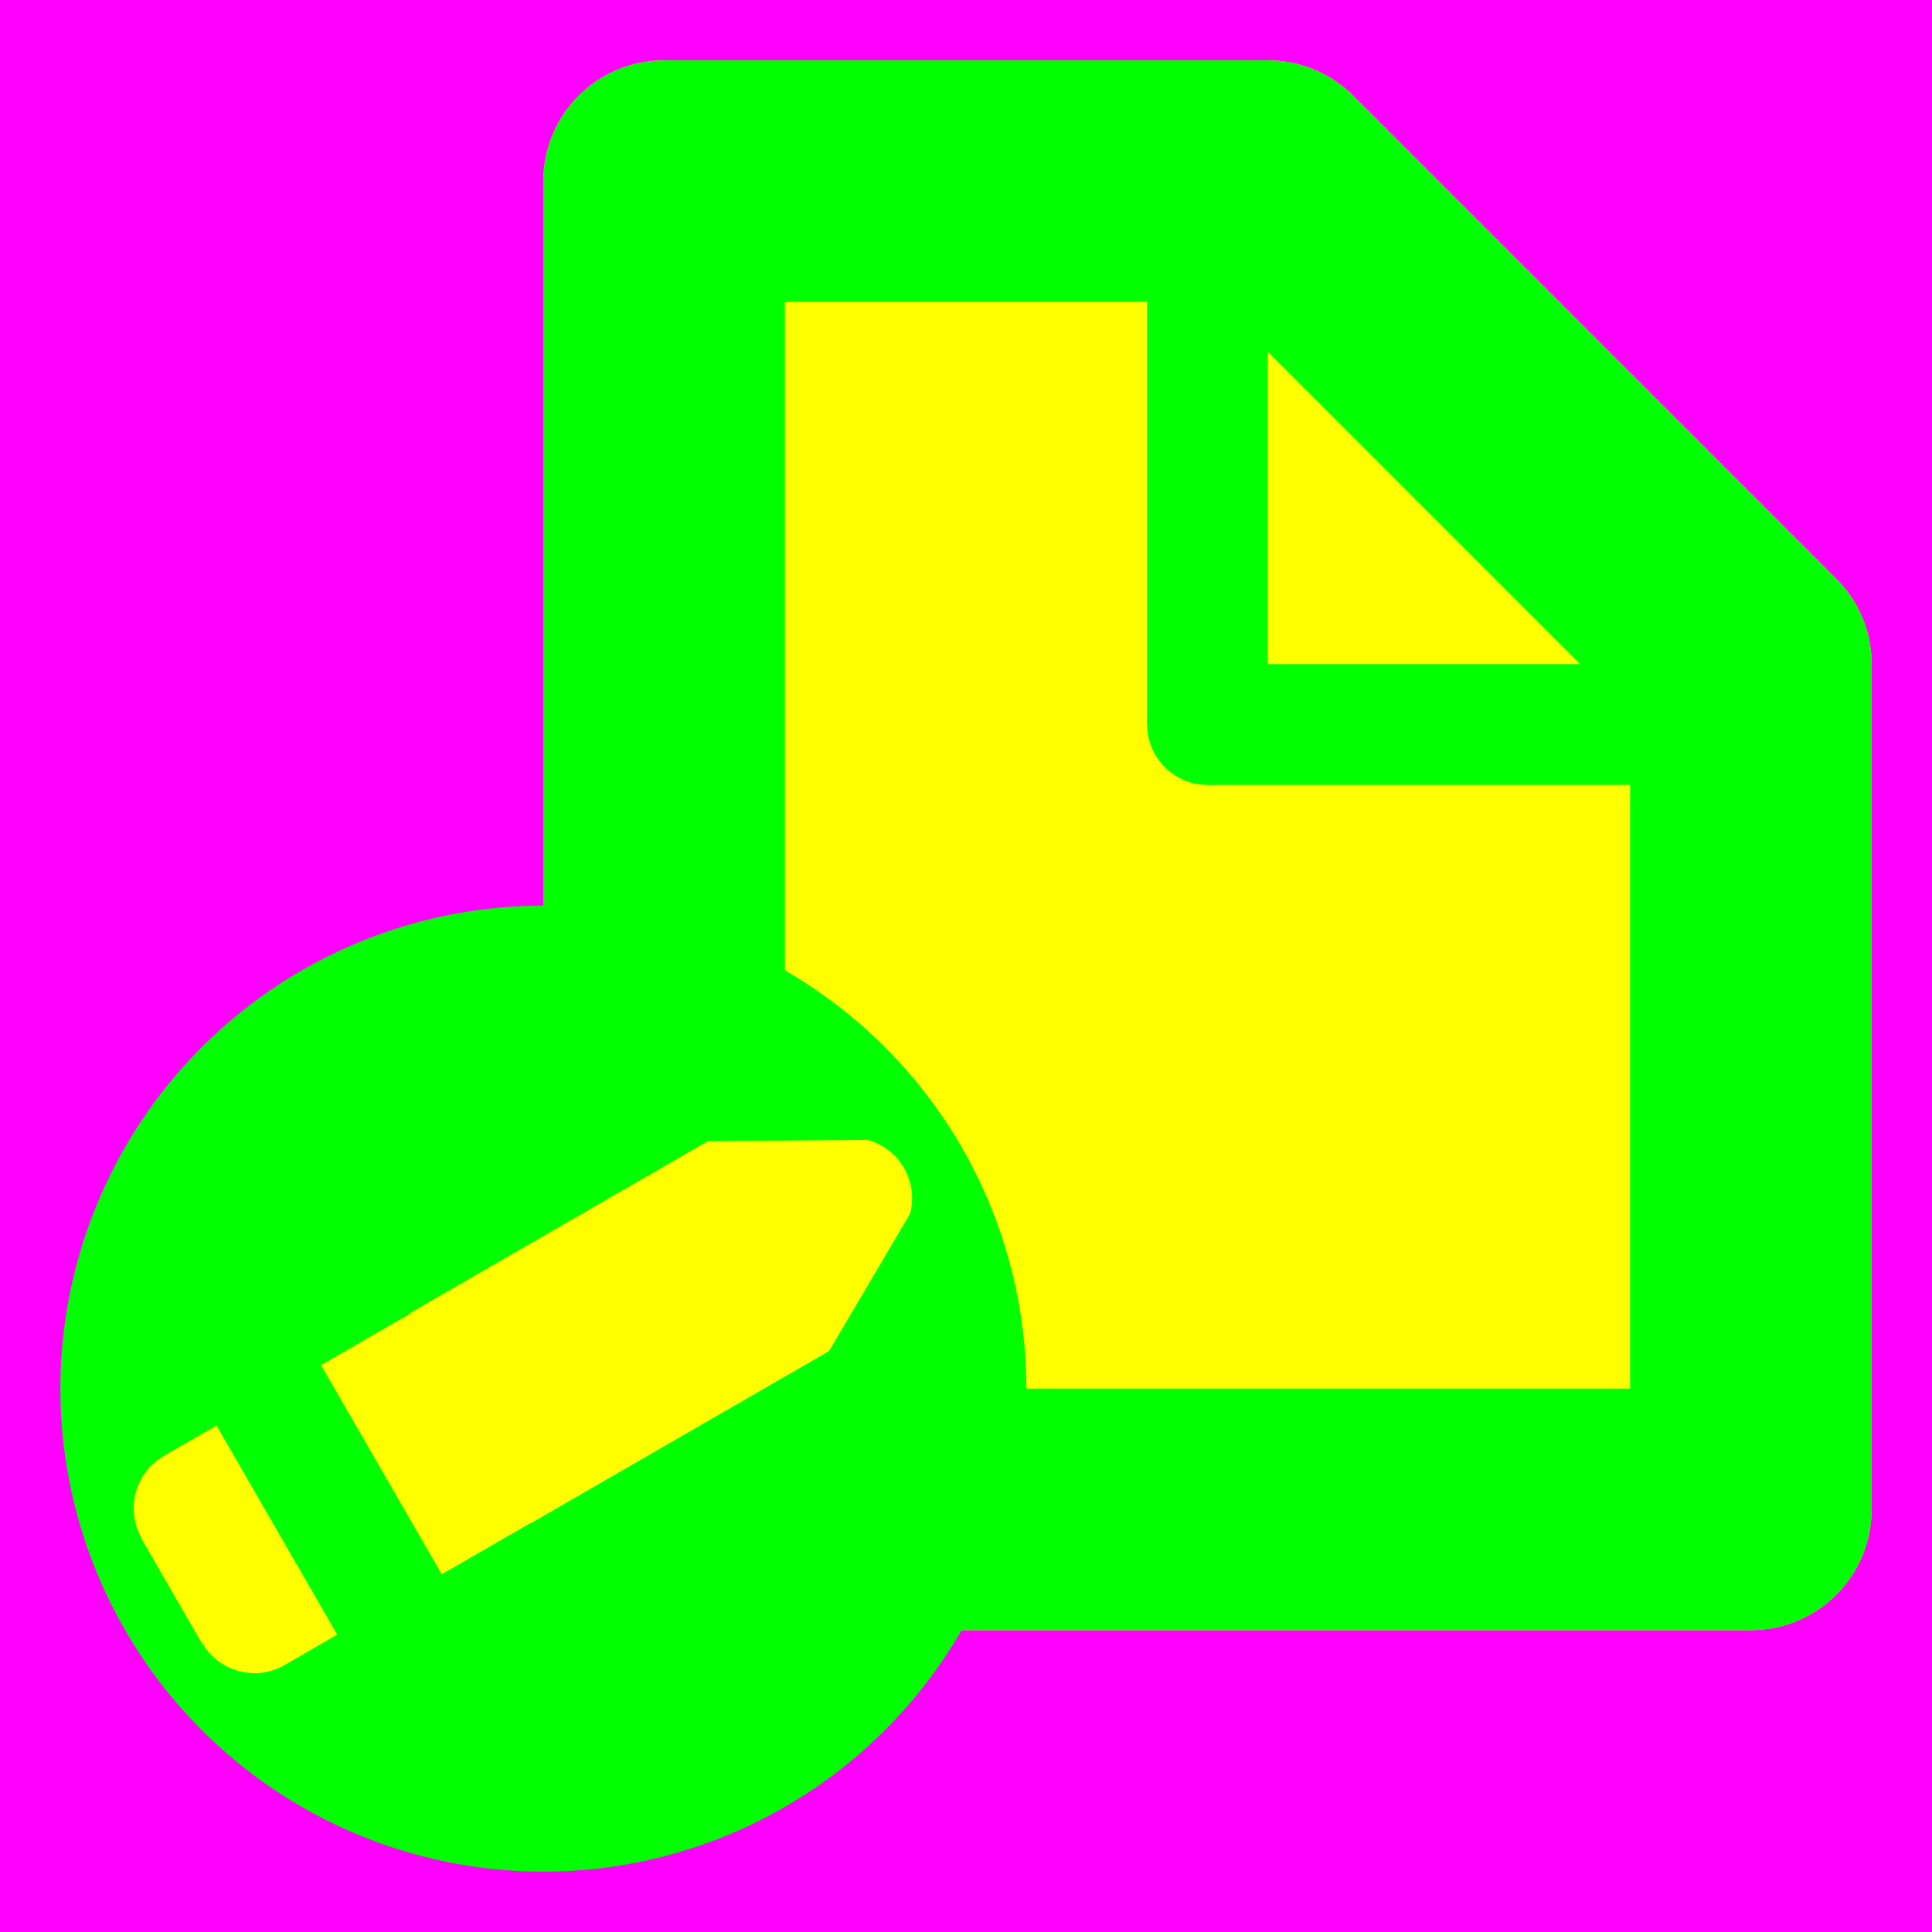 <?xml version="1.0" encoding="utf-8"?>
<!-- Generator: Adobe Illustrator 14.0.0, SVG Export Plug-In . SVG Version: 6.00 Build 43363)  -->
<!DOCTYPE svg PUBLIC "-//W3C//DTD SVG 1.1//EN" "http://www.w3.org/Graphics/SVG/1.1/DTD/svg11.dtd">
<svg version="1.1" xmlns="http://www.w3.org/2000/svg" xmlns:xlink="http://www.w3.org/1999/xlink" x="0px" y="0px" width="256px"
	 height="256px" viewBox="-1603 1497 256 256" enable-background="new -1603 1497 256 256" xml:space="preserve">
<g id="Hilfslinien">
</g>
<g id="back">
	<rect x="-1603" y="1497" fill="#FF00FF" width="256" height="256"/>
</g>
<g id="front">
	<path fill="#FFFF00" d="M-1355,1584.997c0-4.417-1.792-8.416-4.687-11.312l0,0l-63.994-63.993
		c-2.896-2.899-6.899-4.693-11.32-4.693l0,0h-80l0,0c-0.001,0-0.002,0-0.003,0c-8.832-0.004-15.996,7.162-15.996,15.998
		c0,0.001,0,0.001,0,0.002H-1531v175.999h0c0,8.84,7.165,16.003,15.999,16.001h0h0h144v-0.001c8.833,0.001,15.996-7.161,16-15.999
		l0,0v-112l0,0C-1355,1584.998-1355,1584.998-1355,1584.997z"/>
	<line fill="none" stroke="#00FF00" stroke-width="32" x1="-1515" y1="1696.999" x2="-1371" y2="1696.999"/>
	<line fill="none" stroke="#00FF00" stroke-width="32" x1="-1371" y1="1696.999" x2="-1371" y2="1584.999"/>
	<path fill="#00FF00" d="M-1435,1536.999c-8.835,0.002-15.999-7.162-15.999-16.002c0-8.836,7.164-16.002,15.996-15.998
		c8.836-0.002,16.004,7.162,16.004,15.998C-1419.001,1529.837-1426.165,1537.001-1435,1536.999z"/>
	<circle fill="#00FF00" cx="-1443" cy="1592.999" r="8"/>
	<path fill="#00FF00" d="M-1515,1536.999c-8.835,0.002-15.999-7.162-15.999-16.002c0-8.836,7.164-16.002,15.996-15.998
		c8.836-0.002,16.004,7.162,16.004,15.998C-1499.001,1529.837-1506.165,1537.001-1515,1536.999z"/>
	<path fill="#00FF00" d="M-1515,1712.999c-8.835,0.002-15.999-7.162-15.999-16.002c0-8.836,7.164-16.002,15.996-15.998
		c8.836-0.002,16.004,7.162,16.004,15.998C-1499.001,1705.837-1506.166,1713.001-1515,1712.999z"/>
	<path fill="#00FF00" d="M-1371,1712.998c-8.835,0.002-15.999-7.162-15.999-16.002c0-8.836,7.164-16.002,15.996-15.998
		c8.836-0.002,16.004,7.162,16.004,15.998C-1355.001,1705.836-1362.166,1713-1371,1712.998z"/>
	<path fill="#00FF00" d="M-1371,1600.999c-8.835,0.002-15.999-7.162-15.999-16.002c0-8.836,7.164-16.002,15.996-15.998
		c8.836-0.002,16.004,7.162,16.004,15.998C-1355.001,1593.837-1362.166,1601.001-1371,1600.999z"/>
	<line fill="none" stroke="#00FF00" stroke-width="16" x1="-1443" y1="1592.999" x2="-1371" y2="1592.999"/>
	<line fill="none" stroke="#00FF00" stroke-width="32" x1="-1435" y1="1520.999" x2="-1515" y2="1520.999"/>
	<line fill="none" stroke="#00FF00" stroke-width="32" x1="-1515" y1="1520.999" x2="-1515" y2="1696.998"/>
	<line fill="none" stroke="#00FF00" stroke-width="16" x1="-1443" y1="1520.999" x2="-1443" y2="1592.999"/>
	<line fill="none" stroke="#00FF00" stroke-width="32" x1="-1371" y1="1584.999" x2="-1435" y2="1520.999"/>
</g>
<g id="Ebene_4">
	<circle fill="#00FF00" cx="-1531" cy="1681" r="64"/>
	<path fill="#FFFF00" d="M-1488.071,1648.031l-21.165,0.188l-39.517,22.814l0.108,0.027l-32.64,18.844l0.002,0.005l0,0
		c-3.828,2.21-5.139,7.101-2.929,10.927c2.209,3.824,7.101,5.14,10.926,2.929c0.001-0.001,0.001-0.001,0.002-0.001l0,0.003
		c0-0.001,0-0.001,0-0.001c-3.828,2.21-5.139,7.102-2.928,10.928c2.208,3.824,7.1,5.139,10.926,2.928
		c0.012-0.008,0.022-0.014,0.034-0.021l32.609-18.828l-0.018,0.064l39.515-22.814l10.73-18.191c0.53-1.978,0.303-4.156-0.801-6.067
		c-1.104-1.914-2.879-3.198-4.857-3.729L-1488.071,1648.031z M-1573.269,1703.754c0.007-0.004,0.012-0.008,0.017-0.012
		l66.383-38.326h0.001L-1573.269,1703.754z"/>
	
		<rect x="-1580.73" y="1697.886" transform="matrix(0.866 -0.5 0.5 0.866 -1064.356 -559.977)" fill="#FFFF00" width="7.528" height="15.939"/>
	
		<rect x="-1567.712" y="1671.268" transform="matrix(0.866 -0.5 0.5 0.866 -1056.612 -552.737)" fill="#00FF00" width="15.998" height="48"/>
</g>
</svg>
